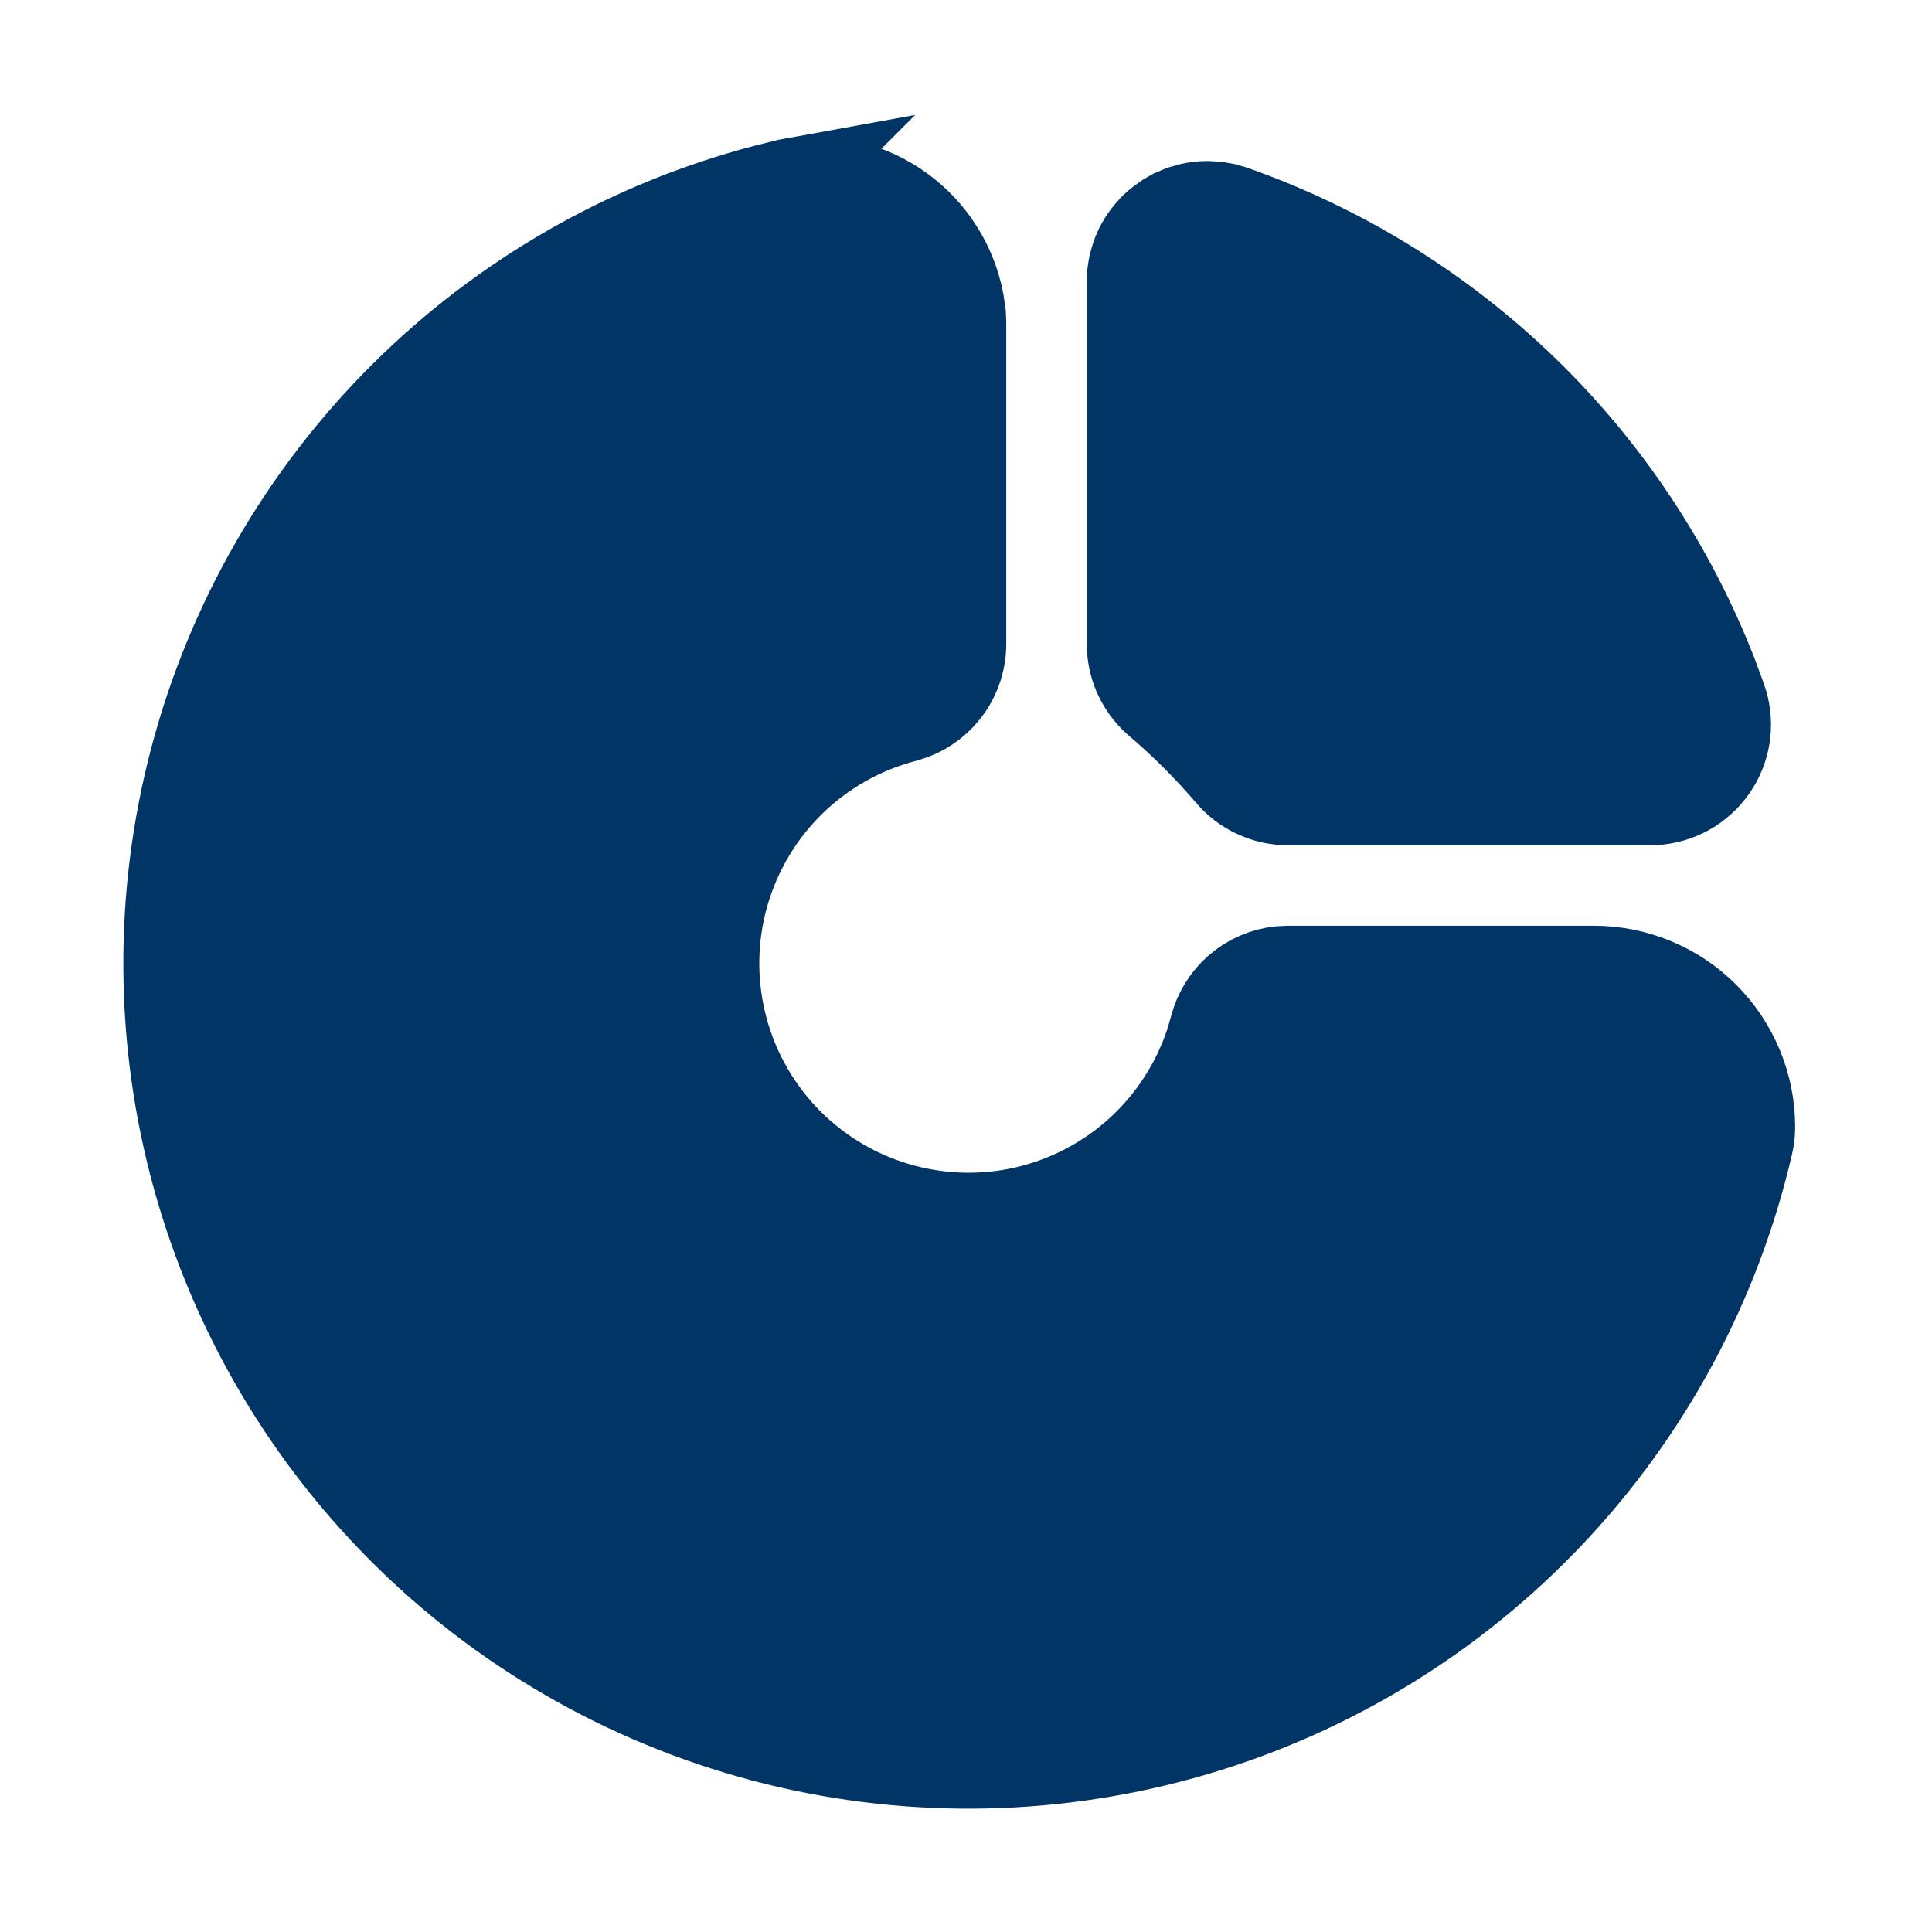 <svg width="24" height="24" viewBox="0 0 24 24" fill="none" xmlns="http://www.w3.org/2000/svg">
<path d="M9.883 2.207C10.359 2.151 10.838 2.277 11.225 2.559C11.612 2.841 11.878 3.259 11.97 3.729L11.995 3.896L12 4V8C12 8.202 11.939 8.399 11.824 8.566C11.71 8.732 11.548 8.86 11.359 8.933L11.252 8.968C10.731 9.103 10.254 9.372 9.868 9.748C9.483 10.124 9.202 10.594 9.053 11.111C8.904 11.629 8.893 12.176 9.02 12.7C9.147 13.223 9.408 13.704 9.777 14.096C10.147 14.487 10.612 14.776 11.127 14.933C11.642 15.09 12.189 15.111 12.715 14.992C13.24 14.873 13.725 14.62 14.123 14.257C14.52 13.894 14.816 13.433 14.982 12.921L15.032 12.748C15.083 12.552 15.192 12.377 15.344 12.244C15.497 12.112 15.686 12.029 15.887 12.006L16 12H19.8C20.33 12 20.839 12.211 21.214 12.586C21.589 12.961 21.8 13.47 21.8 14C21.8 14.076 21.791 14.152 21.774 14.226C21.374 15.953 20.522 17.542 19.305 18.831C18.089 20.12 16.552 21.063 14.851 21.562C13.151 22.062 11.348 22.101 9.628 21.675C7.907 21.248 6.331 20.373 5.06 19.137C3.79 17.901 2.87 16.35 2.396 14.642C1.922 12.934 1.911 11.131 2.363 9.417C2.815 7.703 3.715 6.141 4.969 4.889C6.224 3.637 7.789 2.741 9.504 2.293L9.774 2.226L9.884 2.206L9.883 2.207Z" fill="#013566"/>
<path d="M14.775 2.526C14.847 2.509 14.921 2.5 14.995 2.5L15.117 2.507L15.229 2.527L15.332 2.557C16.693 3.036 17.934 3.804 18.971 4.808C20.007 5.812 20.813 7.029 21.335 8.374L21.443 8.668C21.493 8.809 21.51 8.96 21.494 9.109C21.478 9.258 21.428 9.401 21.349 9.528C21.27 9.655 21.163 9.763 21.037 9.844C20.91 9.924 20.768 9.975 20.619 9.993L20.5 10H16C15.856 10 15.713 9.969 15.582 9.908C15.45 9.848 15.334 9.76 15.24 9.65C14.967 9.33 14.67 9.033 14.35 8.76C14.161 8.598 14.039 8.371 14.008 8.124L14 8V3.505L14.006 3.387C14.011 3.345 14.018 3.307 14.026 3.271L14.056 3.168C14.094 3.059 14.151 2.958 14.224 2.869L14.295 2.789C14.325 2.761 14.353 2.737 14.382 2.714L14.472 2.651L14.56 2.601L14.663 2.558L14.775 2.526Z" fill="#013566"/>
<path d="M9.883 2.207C10.359 2.151 10.838 2.277 11.225 2.559C11.612 2.841 11.878 3.259 11.97 3.729L11.995 3.896L12 4V8C12 8.202 11.939 8.399 11.824 8.566C11.71 8.732 11.548 8.86 11.359 8.933L11.252 8.968C10.731 9.103 10.254 9.372 9.868 9.748C9.483 10.124 9.202 10.594 9.053 11.111C8.904 11.629 8.893 12.176 9.02 12.7C9.147 13.223 9.408 13.704 9.777 14.096C10.147 14.487 10.612 14.776 11.127 14.933C11.642 15.09 12.189 15.111 12.715 14.992C13.24 14.873 13.725 14.62 14.123 14.257C14.52 13.894 14.816 13.433 14.982 12.921L15.032 12.748C15.083 12.552 15.192 12.377 15.344 12.244C15.497 12.112 15.686 12.029 15.887 12.006L16 12H19.8C20.33 12 20.839 12.211 21.214 12.586C21.589 12.961 21.8 13.47 21.8 14C21.8 14.076 21.791 14.152 21.774 14.226C21.374 15.953 20.522 17.542 19.305 18.831C18.089 20.12 16.552 21.063 14.851 21.562C13.151 22.062 11.348 22.101 9.628 21.675C7.907 21.248 6.331 20.373 5.06 19.137C3.79 17.901 2.87 16.35 2.396 14.642C1.922 12.934 1.911 11.131 2.363 9.417C2.815 7.703 3.715 6.141 4.969 4.889C6.224 3.637 7.789 2.741 9.504 2.293L9.774 2.226L9.884 2.206L9.883 2.207Z" stroke="#013566"/>
<path d="M14.775 2.526C14.847 2.509 14.921 2.5 14.995 2.5L15.117 2.507L15.229 2.527L15.332 2.557C16.693 3.036 17.934 3.804 18.971 4.808C20.007 5.812 20.813 7.029 21.335 8.374L21.443 8.668C21.493 8.809 21.51 8.96 21.494 9.109C21.478 9.258 21.428 9.401 21.349 9.528C21.27 9.655 21.163 9.763 21.037 9.844C20.91 9.924 20.768 9.975 20.619 9.993L20.5 10H16C15.856 10 15.713 9.969 15.582 9.908C15.45 9.848 15.334 9.76 15.24 9.65C14.967 9.33 14.67 9.033 14.35 8.76C14.161 8.598 14.039 8.371 14.008 8.124L14 8V3.505L14.006 3.387C14.011 3.345 14.018 3.307 14.026 3.271L14.056 3.168C14.094 3.059 14.151 2.958 14.224 2.869L14.295 2.789C14.325 2.761 14.353 2.737 14.382 2.714L14.472 2.651L14.56 2.601L14.663 2.558L14.775 2.526Z" stroke="#013566"/>
</svg>

